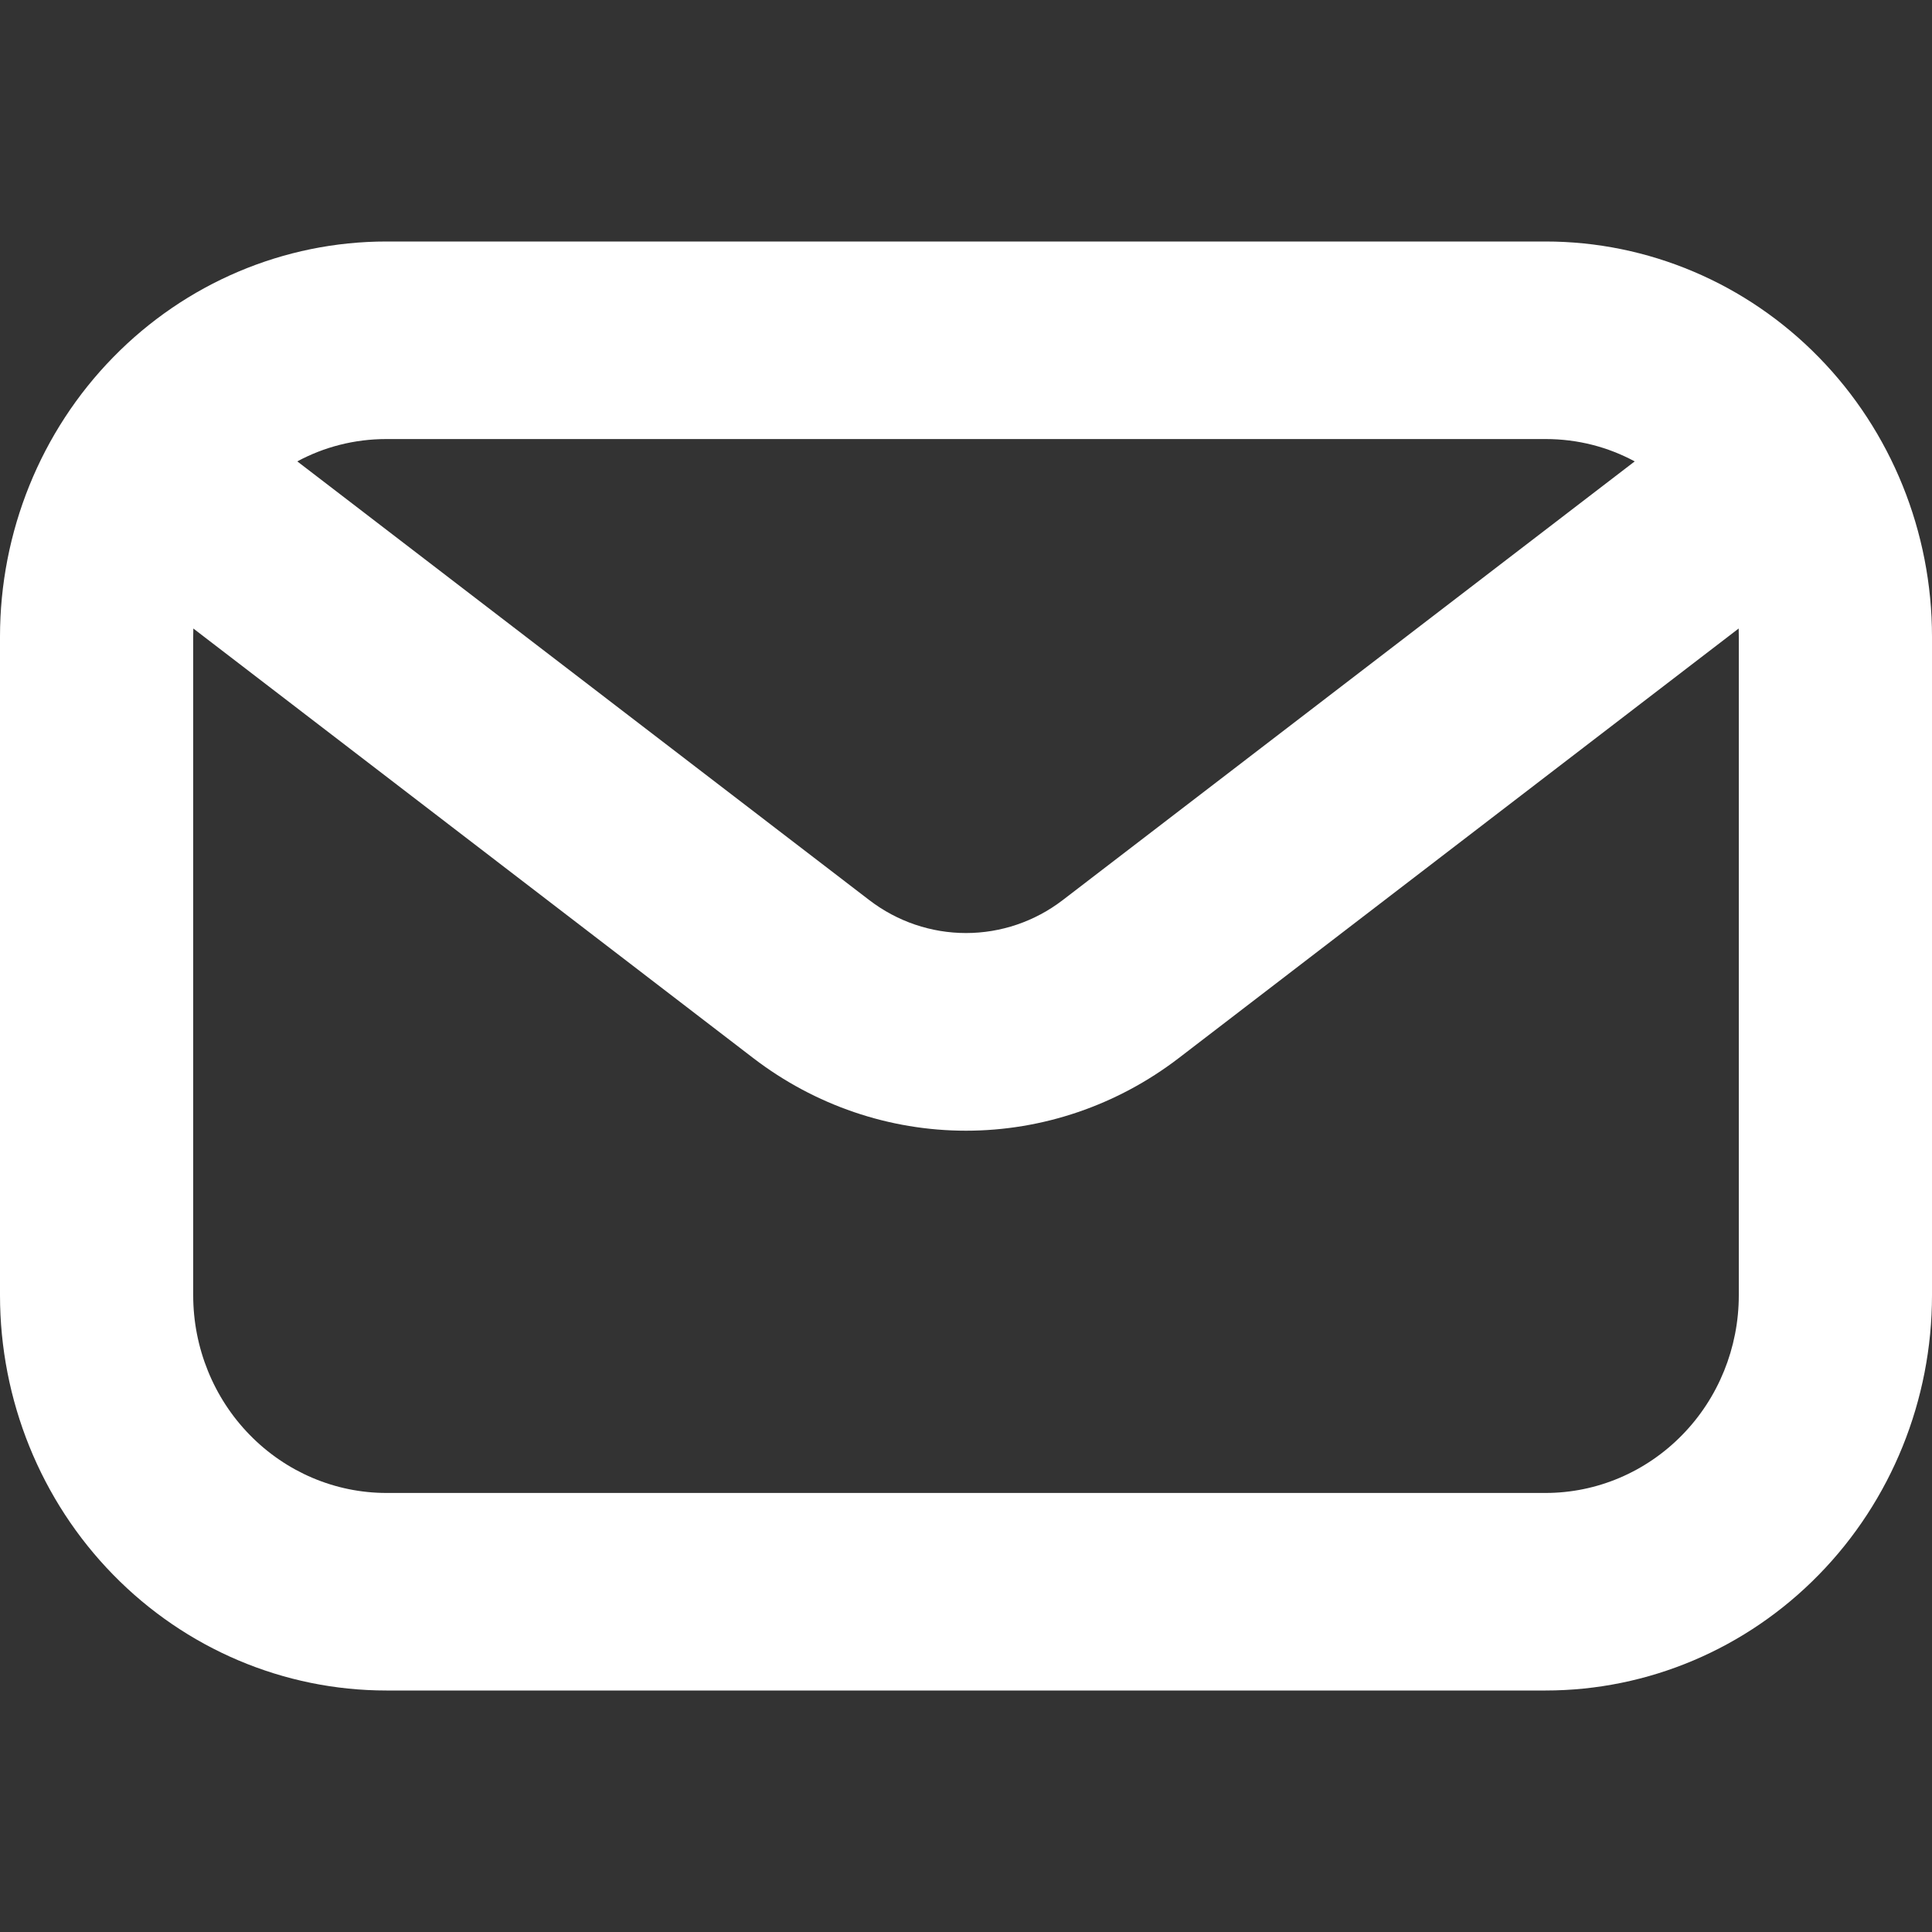 <svg width="16" height="16" viewBox="0 0 16 16" fill="none" xmlns="http://www.w3.org/2000/svg">
<rect x="0" y="0" width="16" height="16" fill="#333333" stroke="none"/>
<g clip-path="url(#clip0_1186_1020)">
<path fill-rule="evenodd" clip-rule="evenodd" d="M3.2 3.636H12.8C13.067 3.636 13.317 3.702 13.538 3.821L8.8 7.455C8.569 7.632 8.288 7.727 8 7.727C7.712 7.727 7.431 7.632 7.2 7.455L2.462 3.821C2.683 3.702 2.934 3.636 3.2 3.636ZM1.601 5.205L1.6 5.273V10.727C1.6 11.161 1.769 11.578 2.069 11.884C2.369 12.191 2.776 12.364 3.2 12.364H12.8C13.224 12.364 13.631 12.191 13.931 11.884C14.231 11.578 14.4 11.161 14.4 10.727V5.273L14.399 5.205L9.76 8.764C9.252 9.153 8.635 9.364 8 9.364C7.365 9.364 6.748 9.153 6.24 8.764L1.601 5.205ZM0 5.273C0 4.405 0.337 3.572 0.937 2.959C1.537 2.345 2.351 2 3.2 2H12.8C13.649 2 14.463 2.345 15.063 2.959C15.663 3.572 16 4.405 16 5.273V10.727C16 11.595 15.663 12.428 15.063 13.041C14.463 13.655 13.649 14 12.8 14H3.2C2.351 14 1.537 13.655 0.937 13.041C0.337 12.428 0 11.595 0 10.727V5.273Z" fill="white"/>
</g>
<defs>
<clipPath id="clip0_1186_1020">
<rect width="16" height="16" fill="white"/>
</clipPath>
</defs>
</svg>
